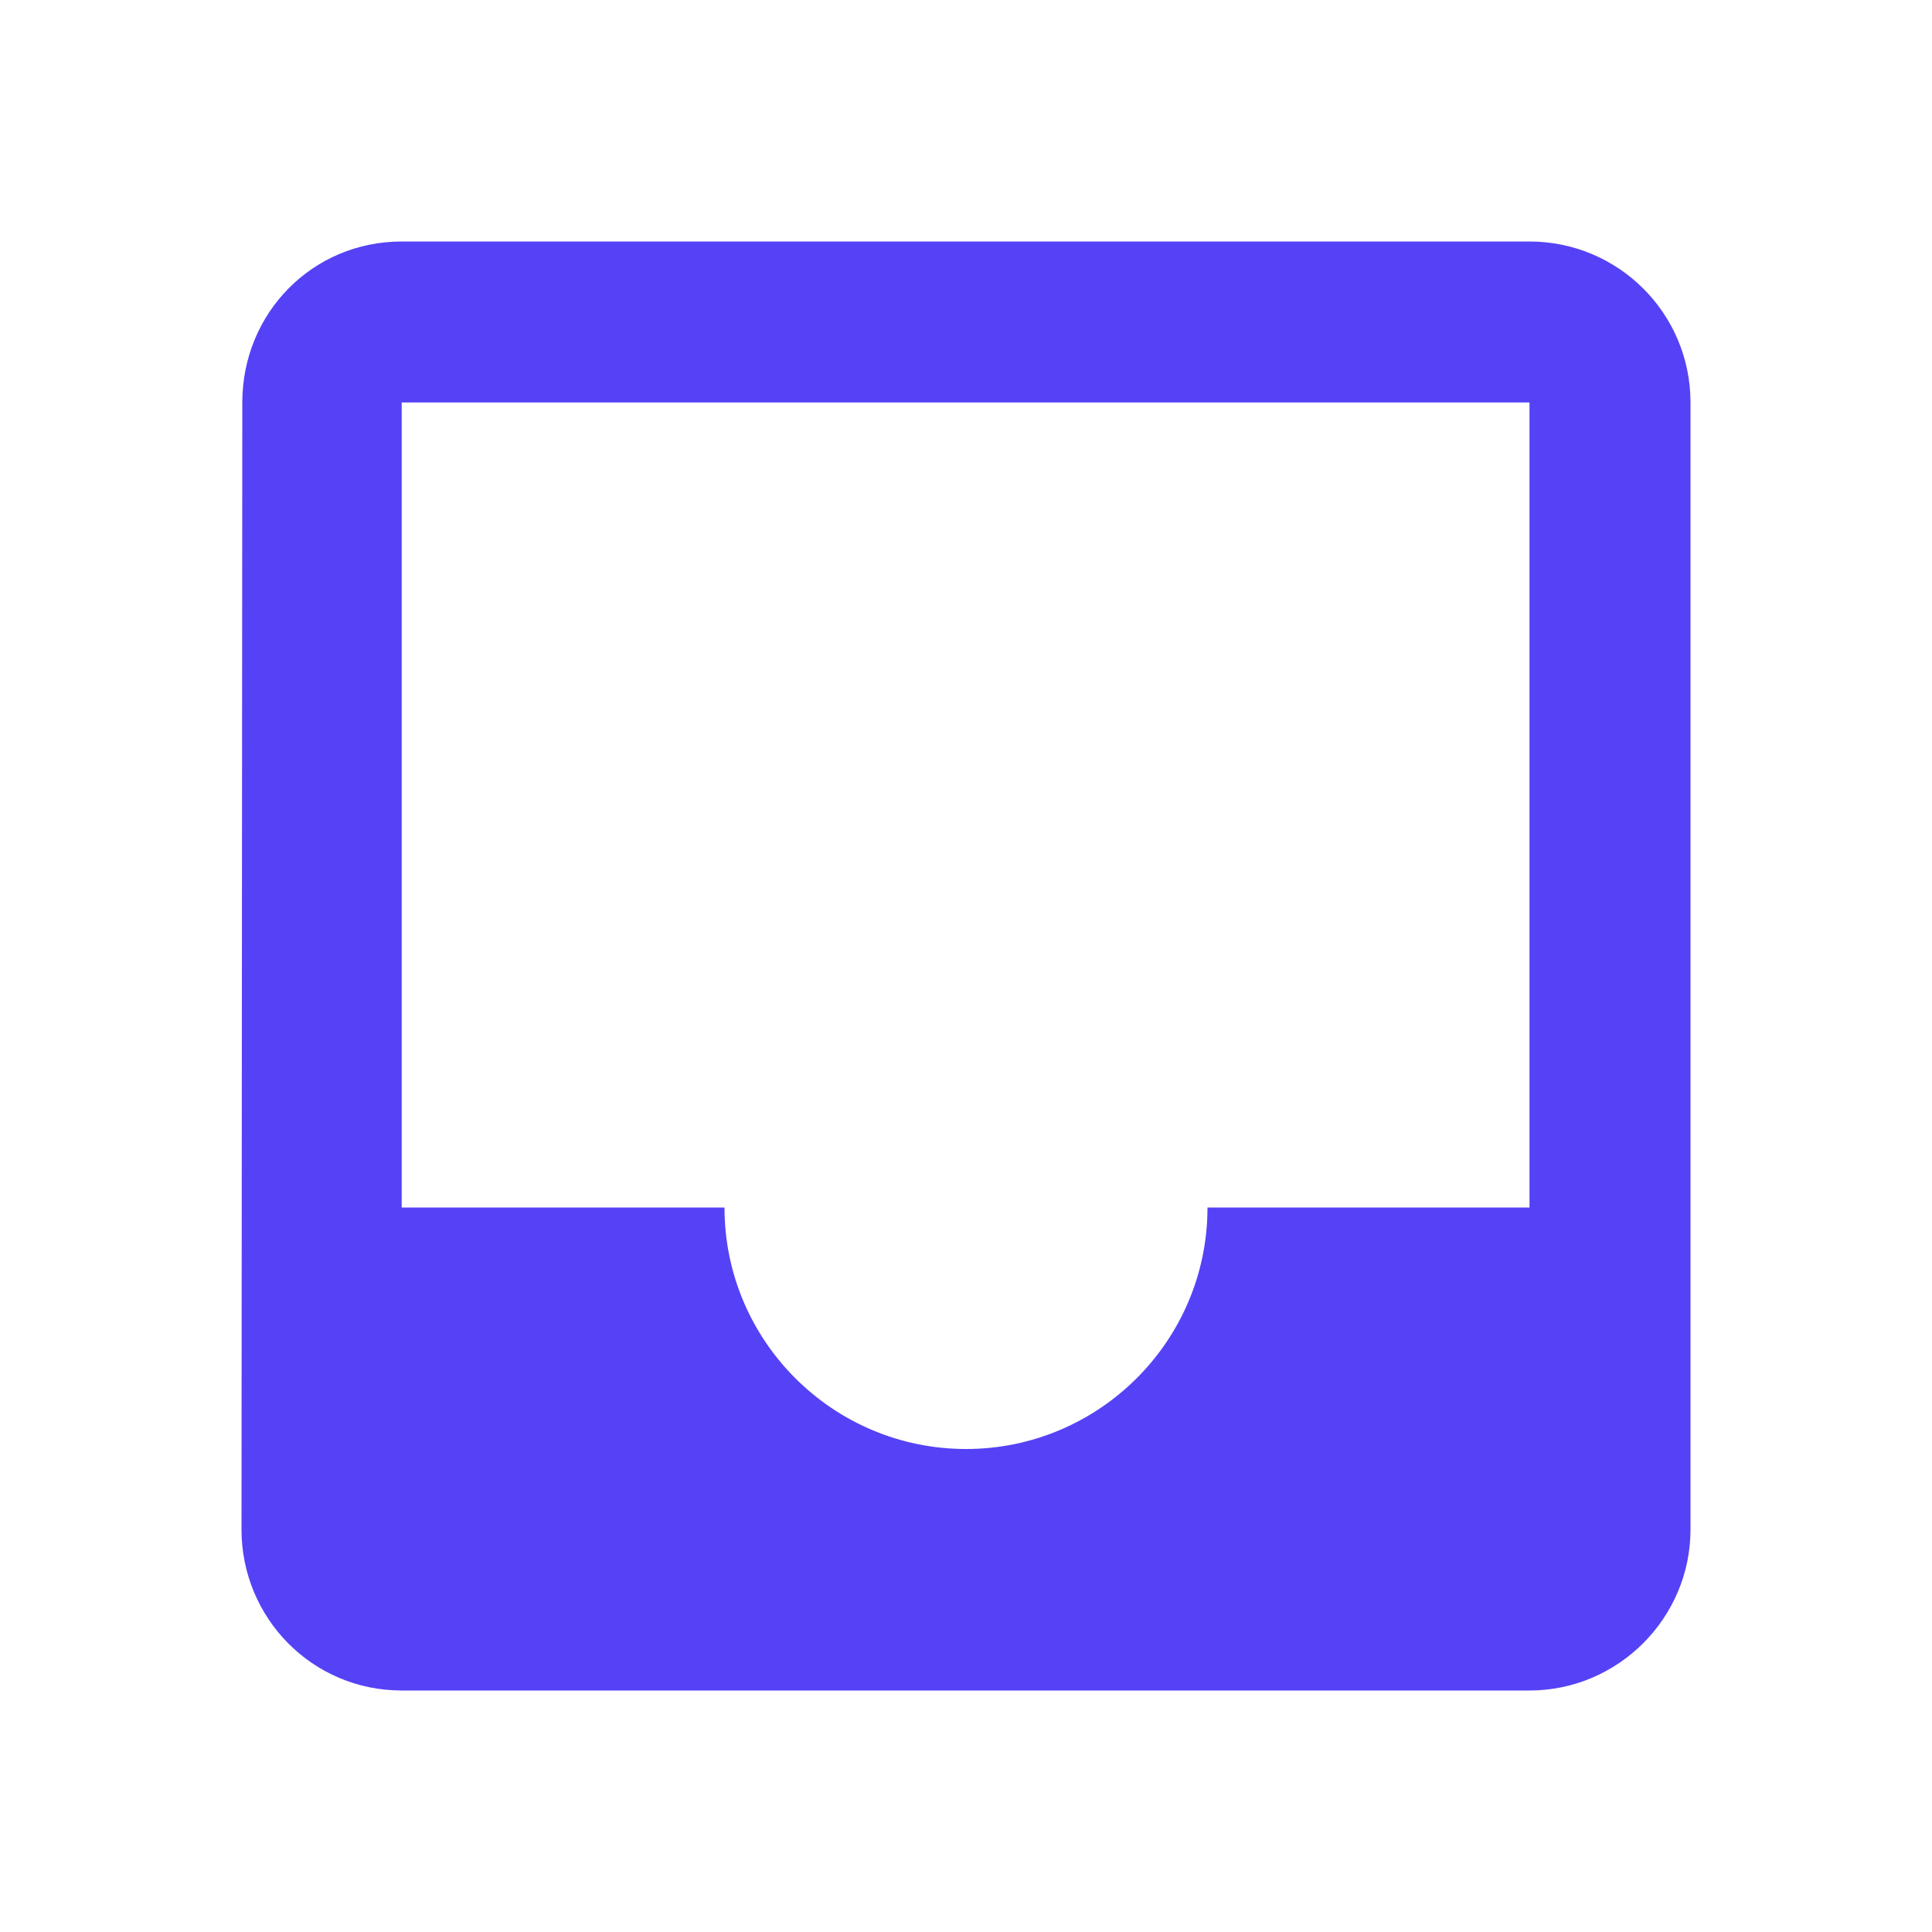 <svg viewBox="0 0 24 24" fill="none" xmlns="http://www.w3.org/2000/svg">
    <path d="M19 3H4.99C3.88 3 3.01 3.89 3.01 5L3 19C3 20.1 3.88 21 4.99 21H19C20.1 21 21 20.1 21 19V5C21 3.89 20.1 3 19 3ZM19 15H15C15 16.66 13.65 18 12 18C10.35 18 9 16.66 9 15H4.99V5H19V15Z" fill="#5542F6"/>
</svg>
